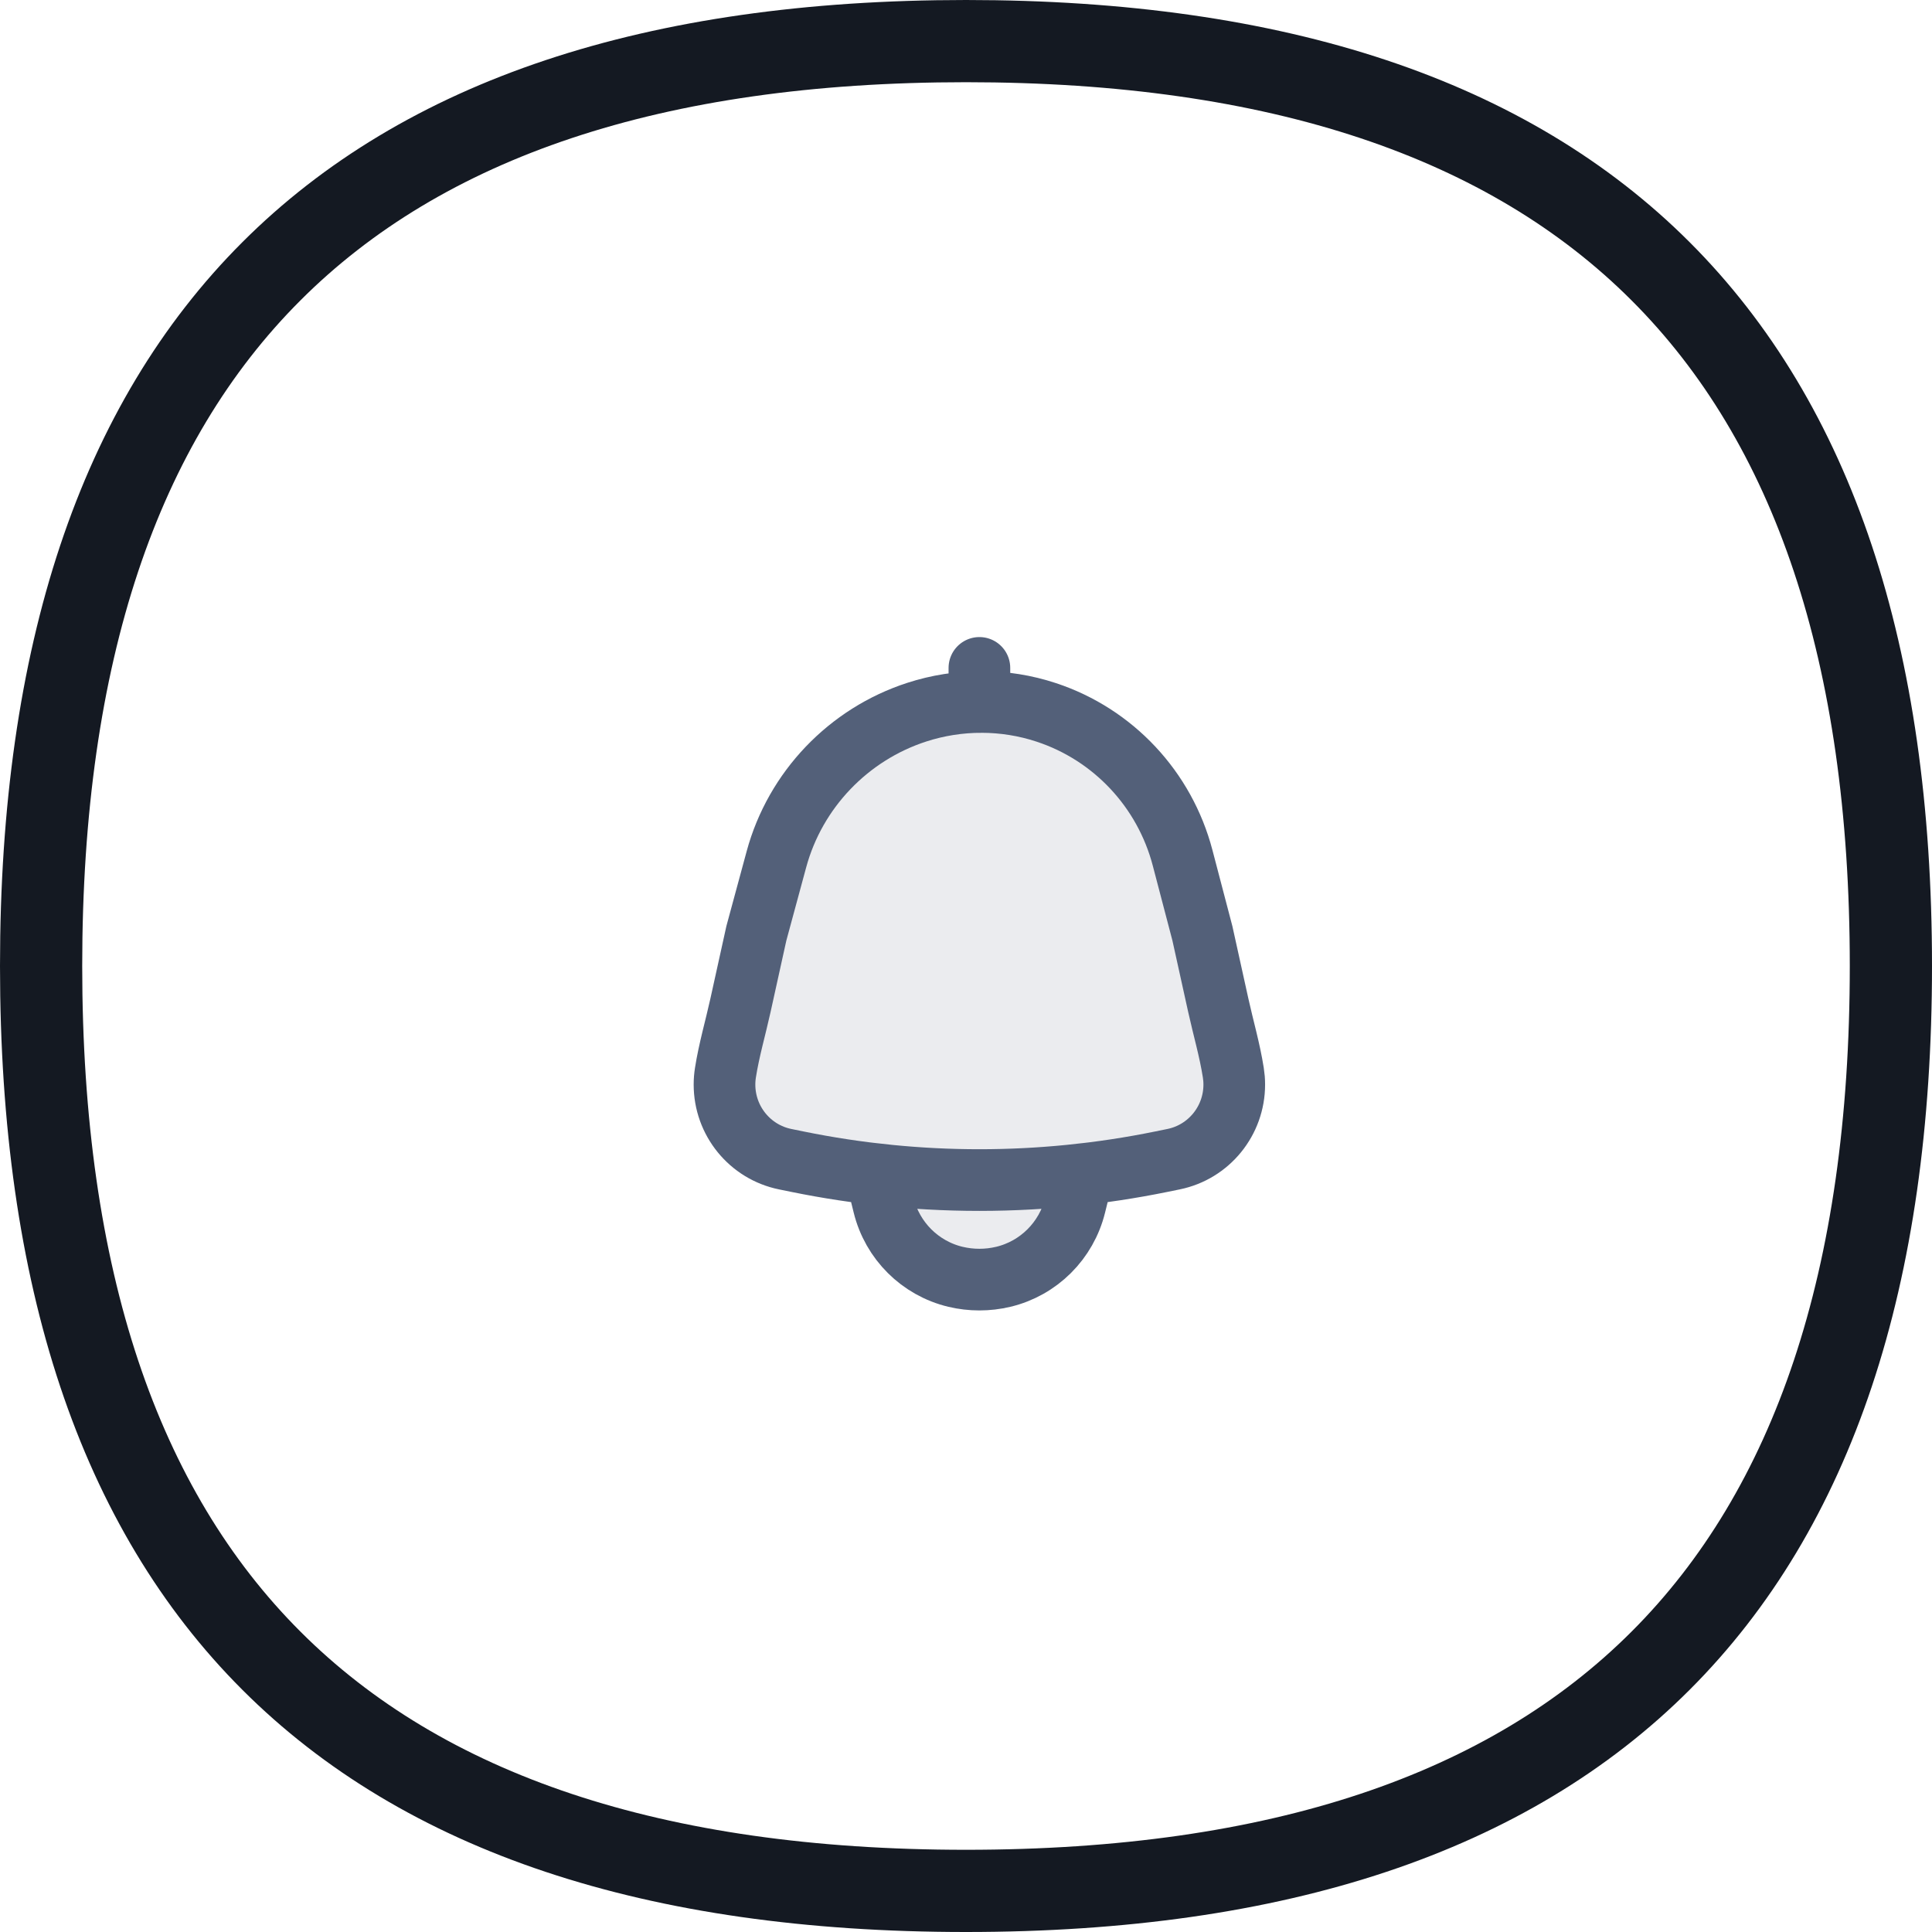 <svg width="47" height="47" viewBox="0 0 47 47" fill="none" xmlns="http://www.w3.org/2000/svg">
<path d="M21.355 28.57C22.999 28.755 24.657 28.755 26.301 28.57C26.289 28.73 26.264 28.889 26.226 29.045L26.158 29.32C25.946 30.184 25.271 30.856 24.41 31.062C24.027 31.153 23.629 31.153 23.246 31.062C22.385 30.856 21.71 30.184 21.498 29.32L21.43 29.045C21.392 28.889 21.367 28.73 21.355 28.57Z" fill="#536079" fill-opacity="0.12"/>
<path d="M22.303 17.324C20.643 17.862 19.346 19.212 18.888 20.904L18.4 22.705L18.014 24.455C17.895 24.994 17.733 25.548 17.648 26.093C17.633 26.188 17.625 26.285 17.625 26.383C17.625 27.265 18.243 28.024 19.103 28.2L19.407 28.261C22.323 28.855 25.328 28.855 28.244 28.261L28.548 28.2C29.408 28.024 30.026 27.265 30.026 26.383C30.026 26.285 30.018 26.188 30.003 26.093C29.918 25.548 29.756 24.994 29.637 24.455L29.251 22.705L28.769 20.867C28.331 19.199 27.083 17.868 25.452 17.329C24.433 16.992 23.323 16.993 22.303 17.324Z" fill="#536079" fill-opacity="0.12"/>
<path d="M23.826 16.248V17.079M21.353 28.569C22.996 28.754 24.655 28.754 26.298 28.569C26.287 28.729 26.262 28.888 26.223 29.044L26.155 29.319C25.943 30.183 25.268 30.855 24.407 31.061C24.025 31.152 23.626 31.152 23.244 31.061C22.383 30.855 21.708 30.183 21.496 29.319L21.428 29.044C21.39 28.888 21.364 28.729 21.353 28.569ZM18.888 20.905C19.346 19.213 20.643 17.863 22.303 17.325C23.323 16.994 24.433 16.993 25.452 17.33C27.083 17.868 28.331 19.2 28.769 20.868L29.251 22.706L29.637 24.455C29.756 24.994 29.918 25.549 30.003 26.094C30.018 26.188 30.026 26.285 30.026 26.384C30.026 27.266 29.408 28.025 28.548 28.2L28.244 28.262C25.328 28.856 22.323 28.856 19.407 28.262L19.103 28.2C18.243 28.025 17.625 27.266 17.625 26.384C17.625 26.285 17.633 26.188 17.648 26.094C17.733 25.549 17.895 24.994 18.014 24.455L18.4 22.706L18.888 20.905Z" stroke="#536079" stroke-width="1.5" stroke-linecap="round"/>
<path d="M46 23.5C46 31.102 44.1 36.699 40.399 40.399C36.699 44.1 31.102 46 23.5 46C15.898 46 10.301 44.1 6.601 40.399C2.9 36.699 1 31.102 1 23.5C1 15.898 2.9 10.301 6.601 6.601C10.301 2.9 15.898 1 23.5 1C31.102 1 36.699 2.9 40.399 6.601C44.1 10.301 46 15.898 46 23.5Z" stroke="#141922" stroke-width="2"/>
</svg>
